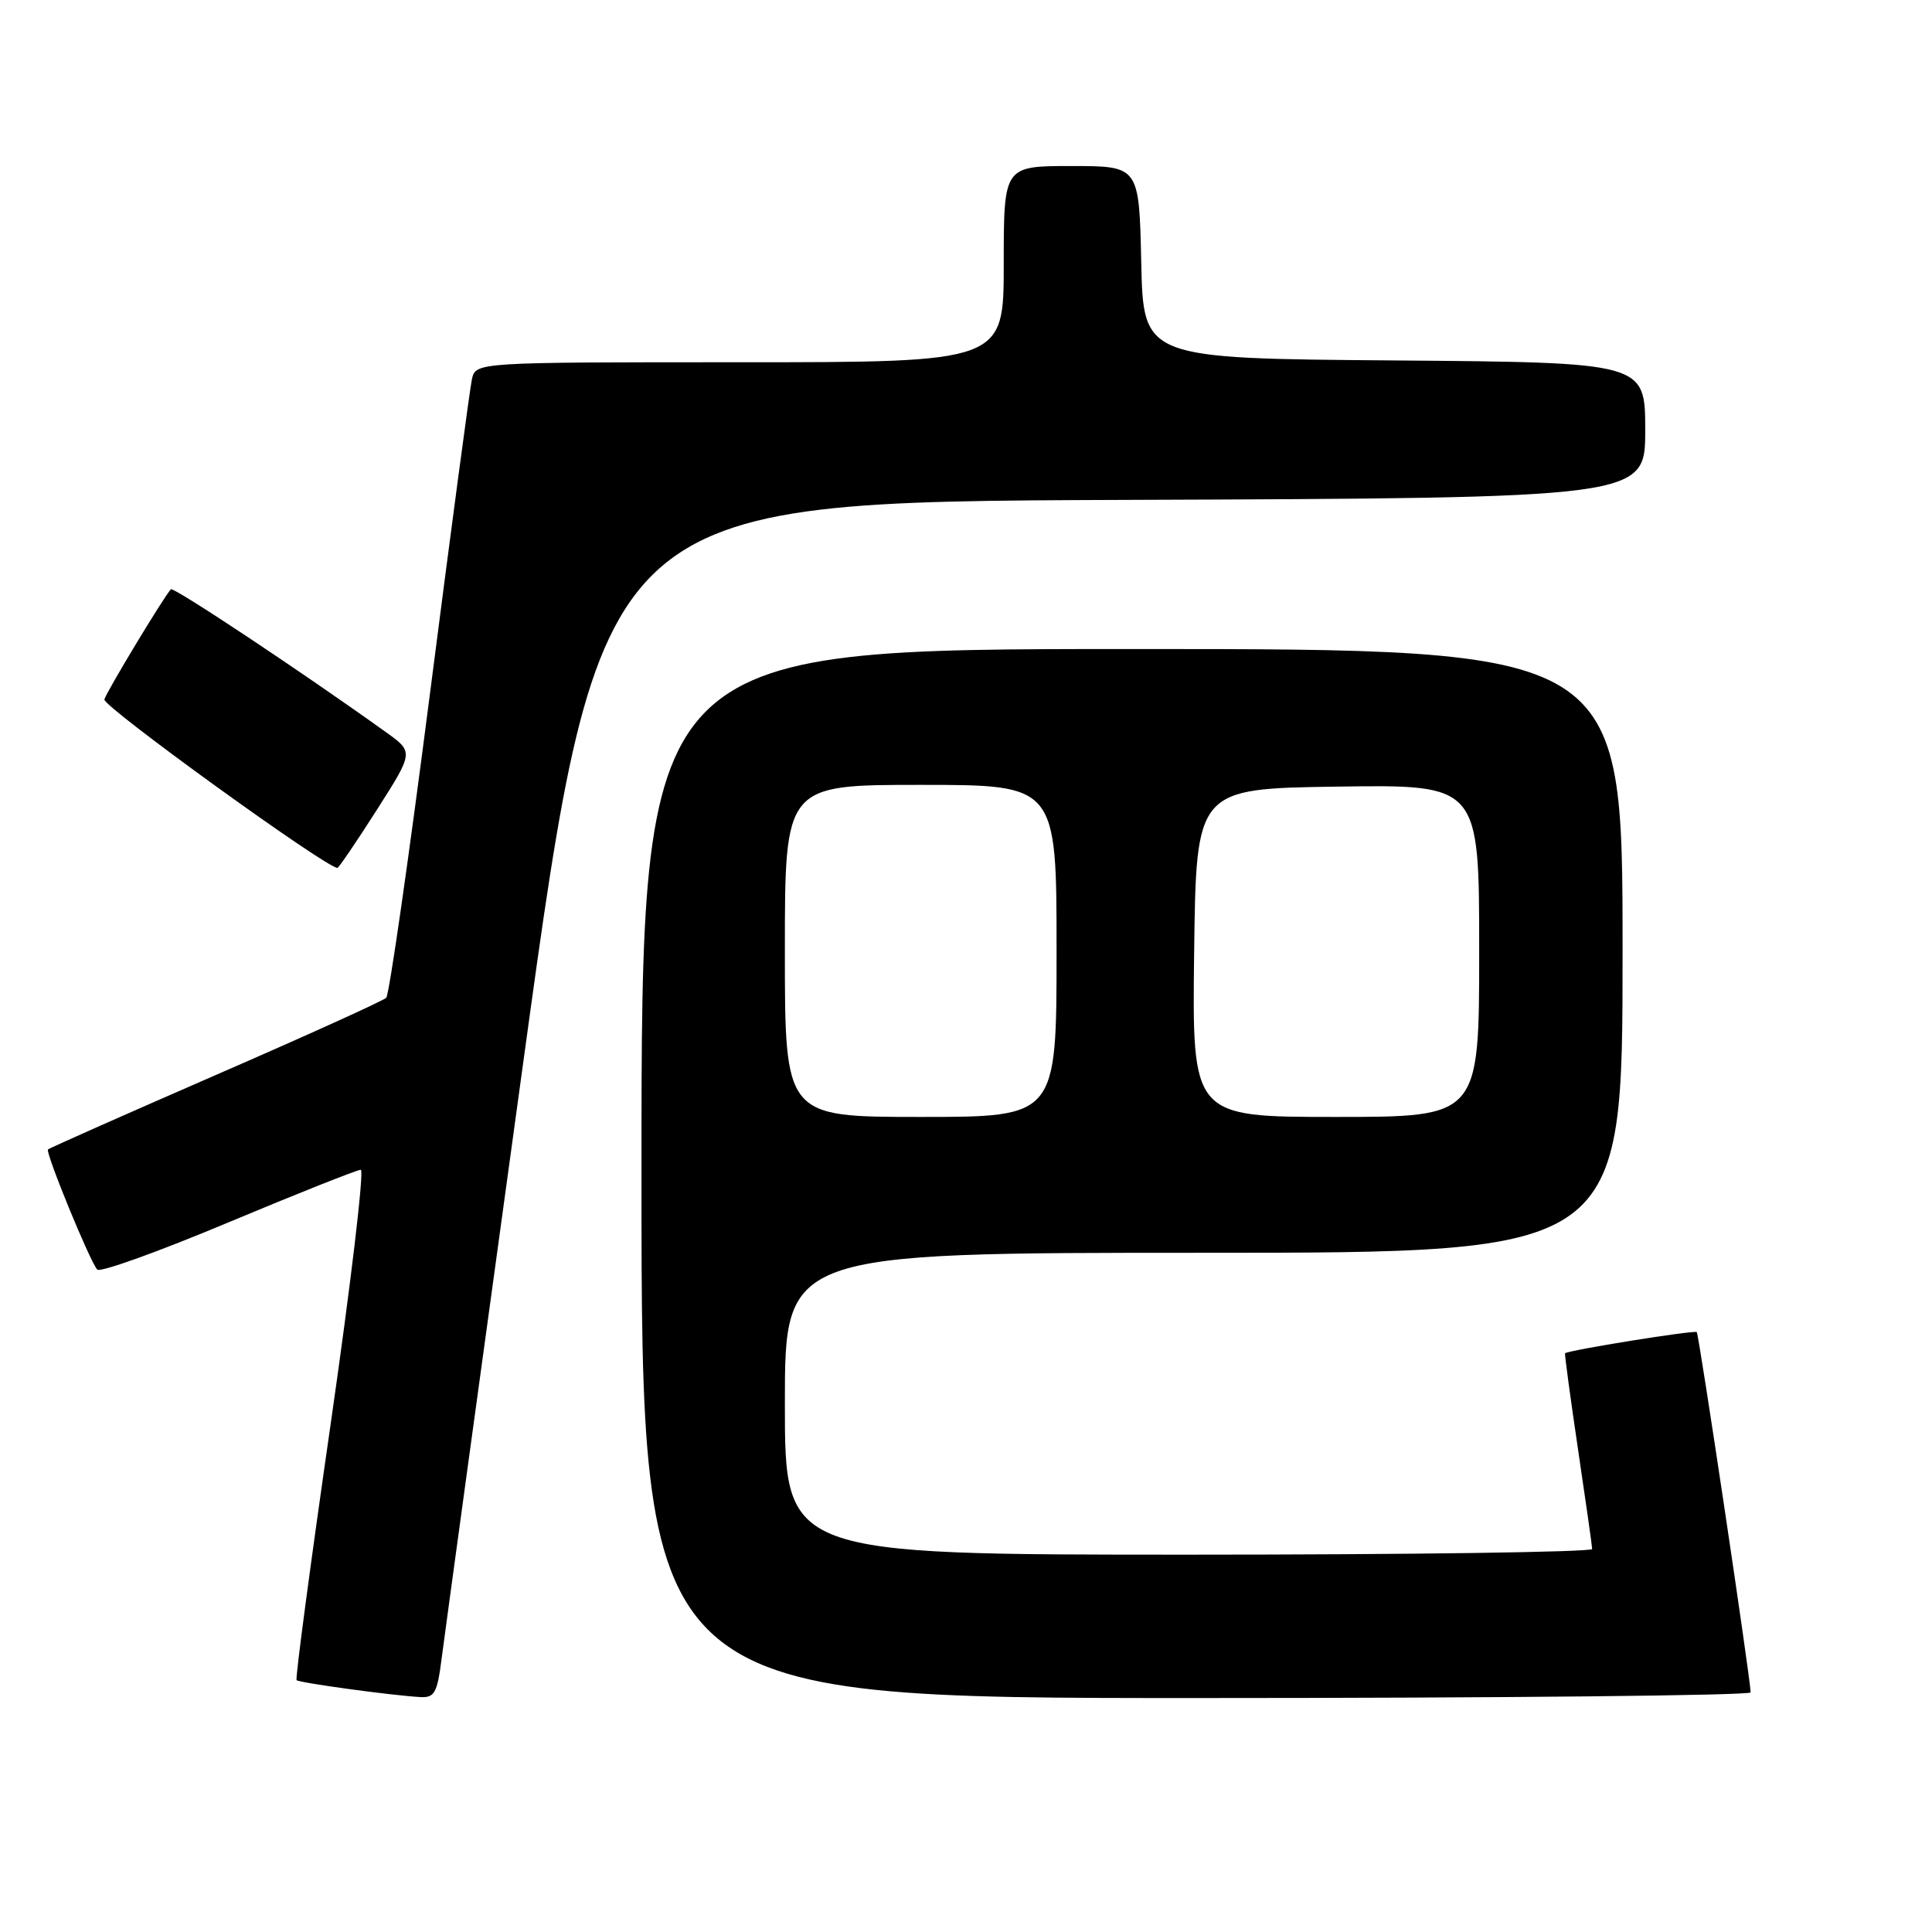 <?xml version="1.0" encoding="UTF-8" standalone="no"?>
<!DOCTYPE svg PUBLIC "-//W3C//DTD SVG 1.1//EN" "http://www.w3.org/Graphics/SVG/1.1/DTD/svg11.dtd" >
<svg xmlns="http://www.w3.org/2000/svg" xmlns:xlink="http://www.w3.org/1999/xlink" version="1.1" viewBox="0 0 256 256">
 <g >
 <path fill="currentColor"
d=" M 58.52 219.75 C 58.89 216.86 63.77 181.20 69.37 140.50 C 79.55 66.50 79.55 66.50 148.77 66.24 C 218.00 65.99 218.00 65.99 218.00 57.01 C 218.00 48.03 218.00 48.03 184.75 47.76 C 151.50 47.50 151.50 47.50 151.22 34.75 C 150.94 22.00 150.94 22.00 141.97 22.00 C 133.00 22.00 133.00 22.00 133.00 35.00 C 133.00 48.00 133.00 48.00 98.02 48.00 C 63.04 48.00 63.04 48.00 62.53 50.25 C 62.26 51.49 59.75 70.28 56.96 92.00 C 54.17 113.72 51.57 131.82 51.18 132.21 C 50.80 132.60 40.63 137.21 28.58 142.45 C 16.53 147.70 6.53 152.13 6.36 152.31 C 5.98 152.69 11.92 167.18 12.89 168.23 C 13.26 168.64 21.08 165.83 30.25 161.98 C 39.43 158.14 47.33 155.00 47.81 155.00 C 48.28 155.00 46.49 170.14 43.82 188.65 C 41.15 207.15 39.11 222.45 39.30 222.63 C 39.65 222.98 51.84 224.65 55.68 224.87 C 57.58 224.98 57.94 224.33 58.52 219.75 Z  M 231.97 224.25 C 231.89 222.08 225.11 176.78 224.83 176.51 C 224.52 176.22 207.71 178.92 207.38 179.32 C 207.30 179.42 208.07 185.12 209.09 192.00 C 210.11 198.88 210.96 204.84 210.97 205.25 C 210.99 205.66 186.93 206.00 157.50 206.00 C 104.00 206.00 104.00 206.00 104.00 186.00 C 104.00 166.00 104.00 166.00 159.50 166.00 C 215.00 166.00 215.00 166.00 215.00 126.00 C 215.00 86.00 215.00 86.00 150.00 86.00 C 85.00 86.00 85.00 86.00 85.00 155.50 C 85.00 225.00 85.00 225.00 158.50 225.00 C 198.93 225.00 231.99 224.66 231.97 224.25 Z  M 49.92 107.33 C 54.82 99.65 54.82 99.65 51.16 97.03 C 40.14 89.12 22.96 77.71 22.64 78.08 C 21.57 79.30 14.11 91.67 13.83 92.68 C 13.58 93.59 43.20 115.00 44.71 115.00 C 44.88 115.00 47.23 111.55 49.92 107.33 Z  M 104.00 126.00 C 104.00 104.00 104.00 104.00 122.00 104.00 C 140.00 104.00 140.00 104.00 140.00 126.00 C 140.00 148.00 140.00 148.00 122.00 148.00 C 104.00 148.00 104.00 148.00 104.00 126.00 Z  M 158.23 126.25 C 158.50 104.50 158.50 104.50 177.25 104.23 C 196.00 103.96 196.00 103.96 196.00 125.98 C 196.00 148.00 196.00 148.00 176.98 148.00 C 157.96 148.00 157.96 148.00 158.23 126.25 Z "/>
</g>
</svg>